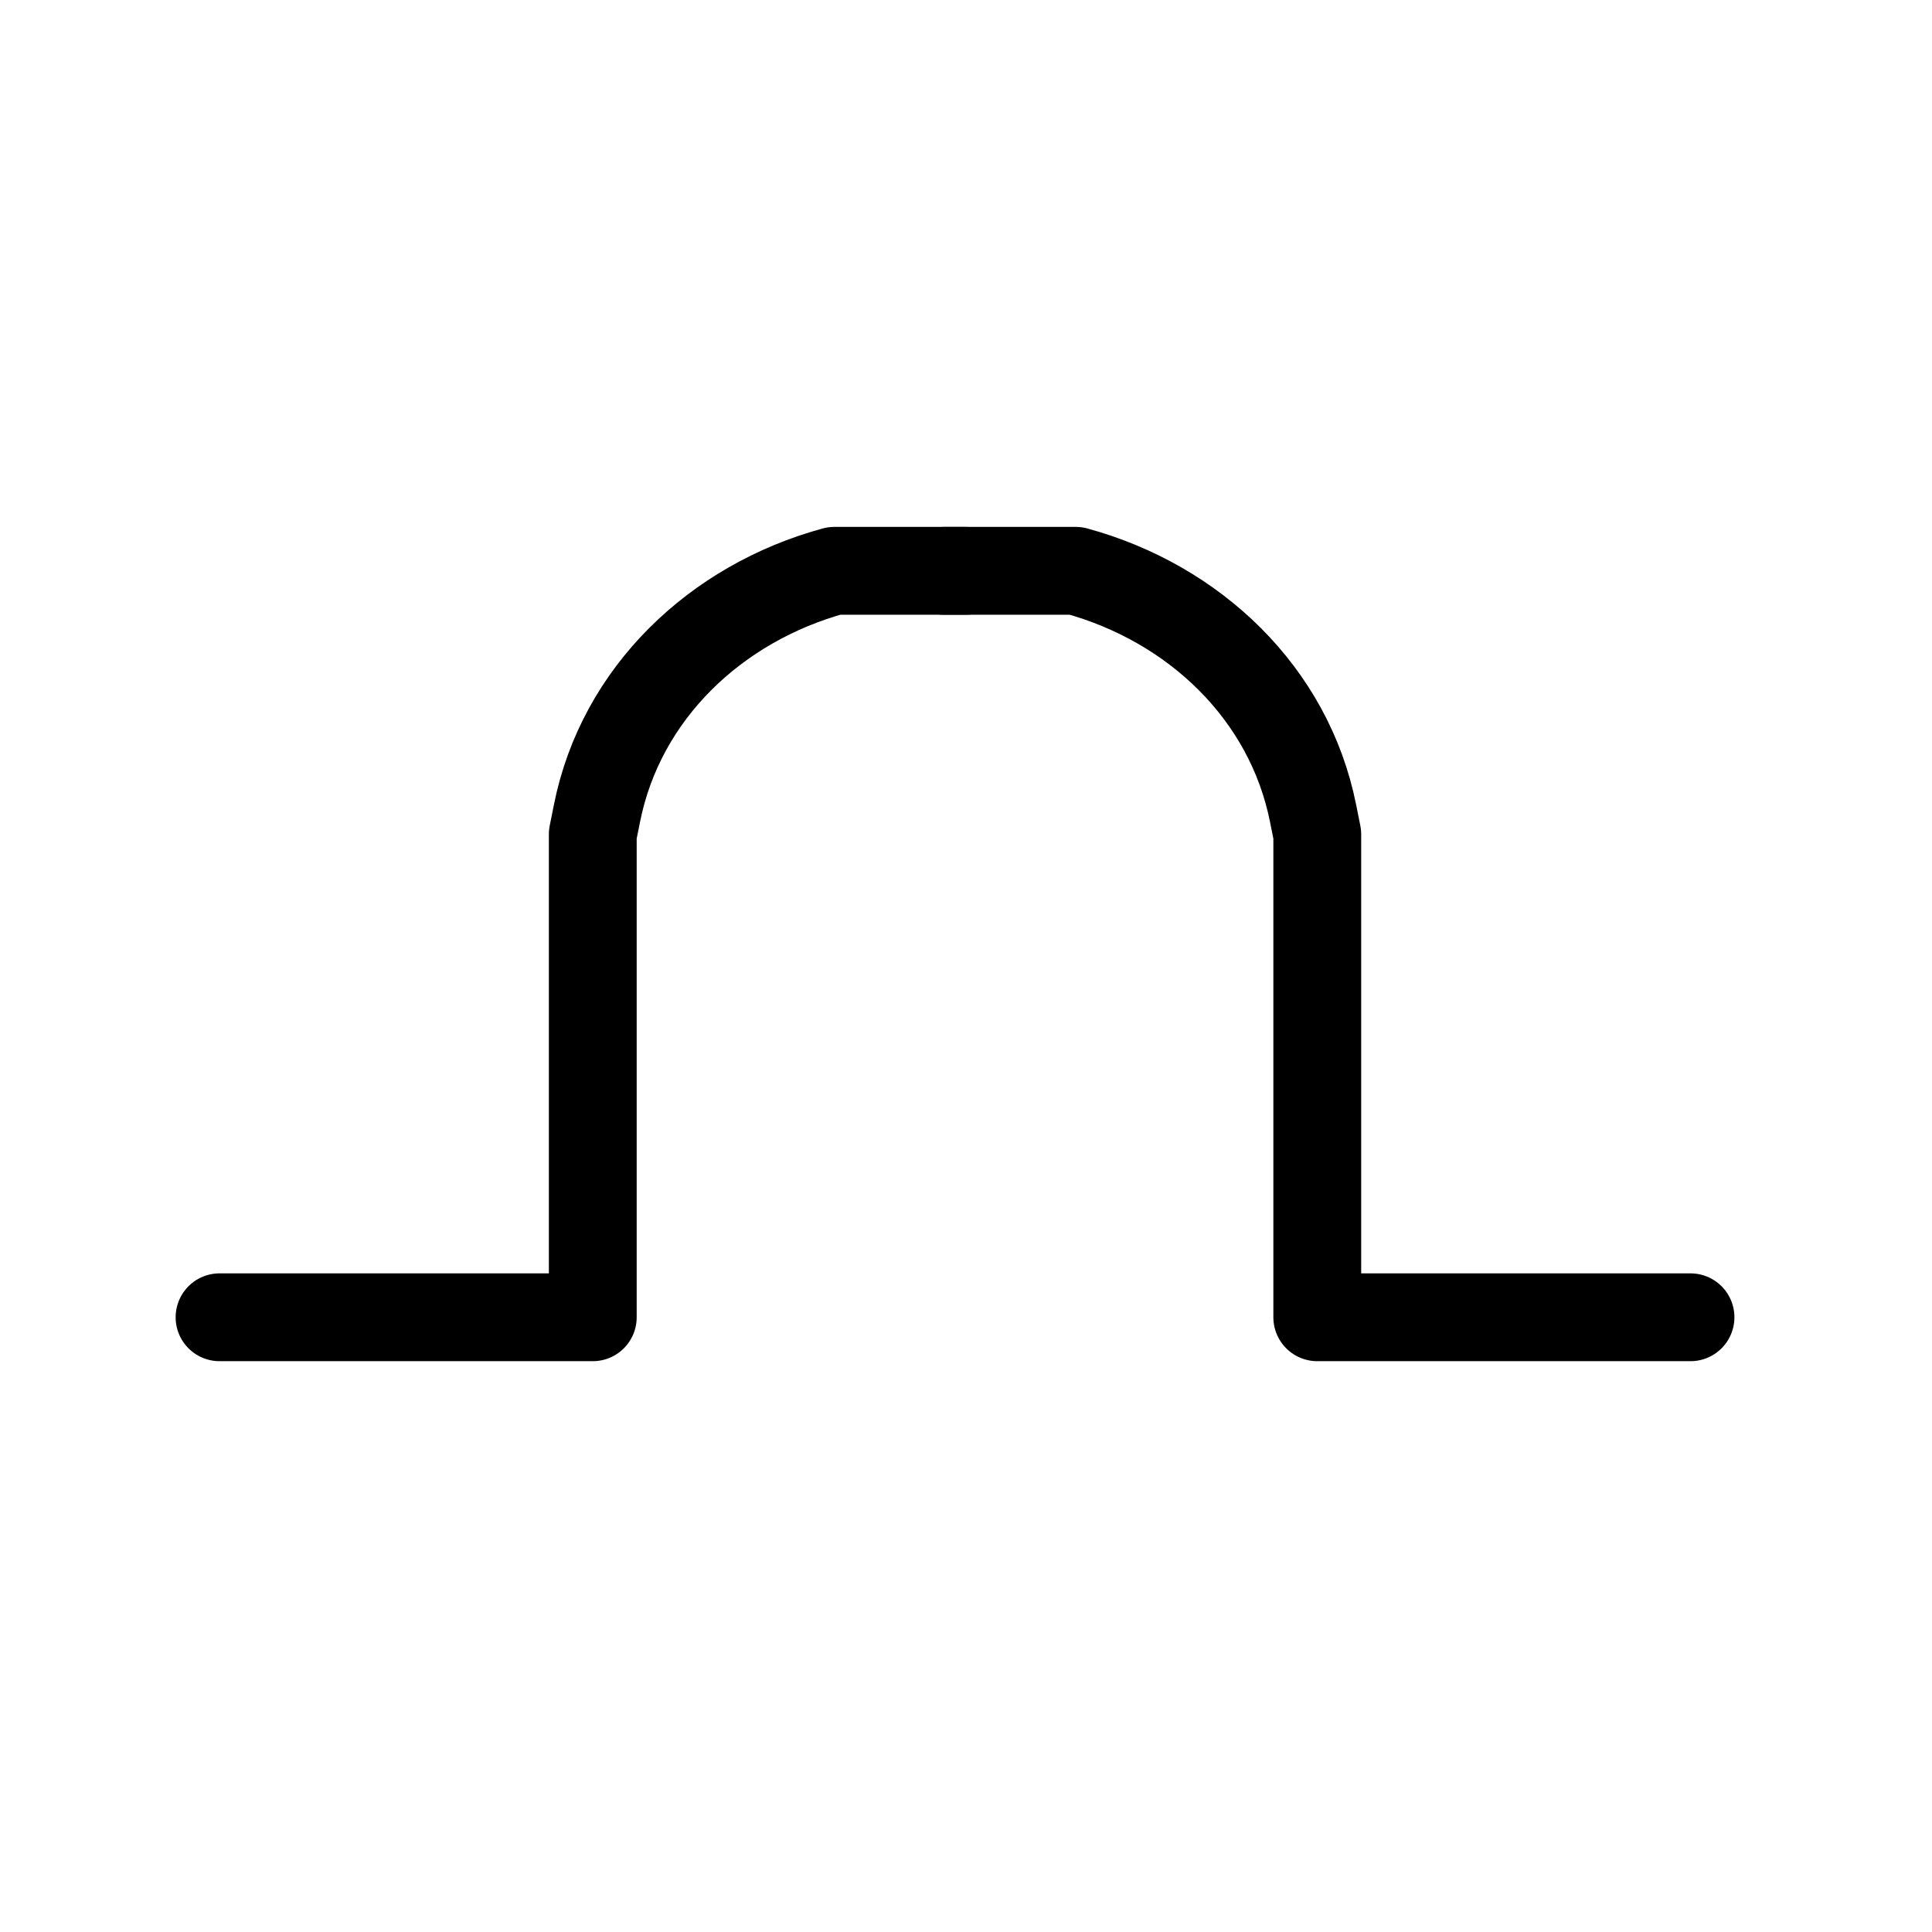 <svg width="44" height="44" viewBox="0 0 44 44" fill="none" xmlns="http://www.w3.org/2000/svg">
<path d="M22 13C22 13 20.5 13 19 13V13C16.306 13.735 14.143 15.783 13.596 18.521L13.5 19V30H5" stroke="black" stroke-width="2" stroke-linecap="round" stroke-linejoin="round"/>
<path d="M21.5 13C21.5 13 23 13 24.5 13V13C27.194 13.735 29.357 15.783 29.904 18.521L30 19V30H38.5" stroke="black" stroke-width="2" stroke-linecap="round" stroke-linejoin="round"/>
</svg>
